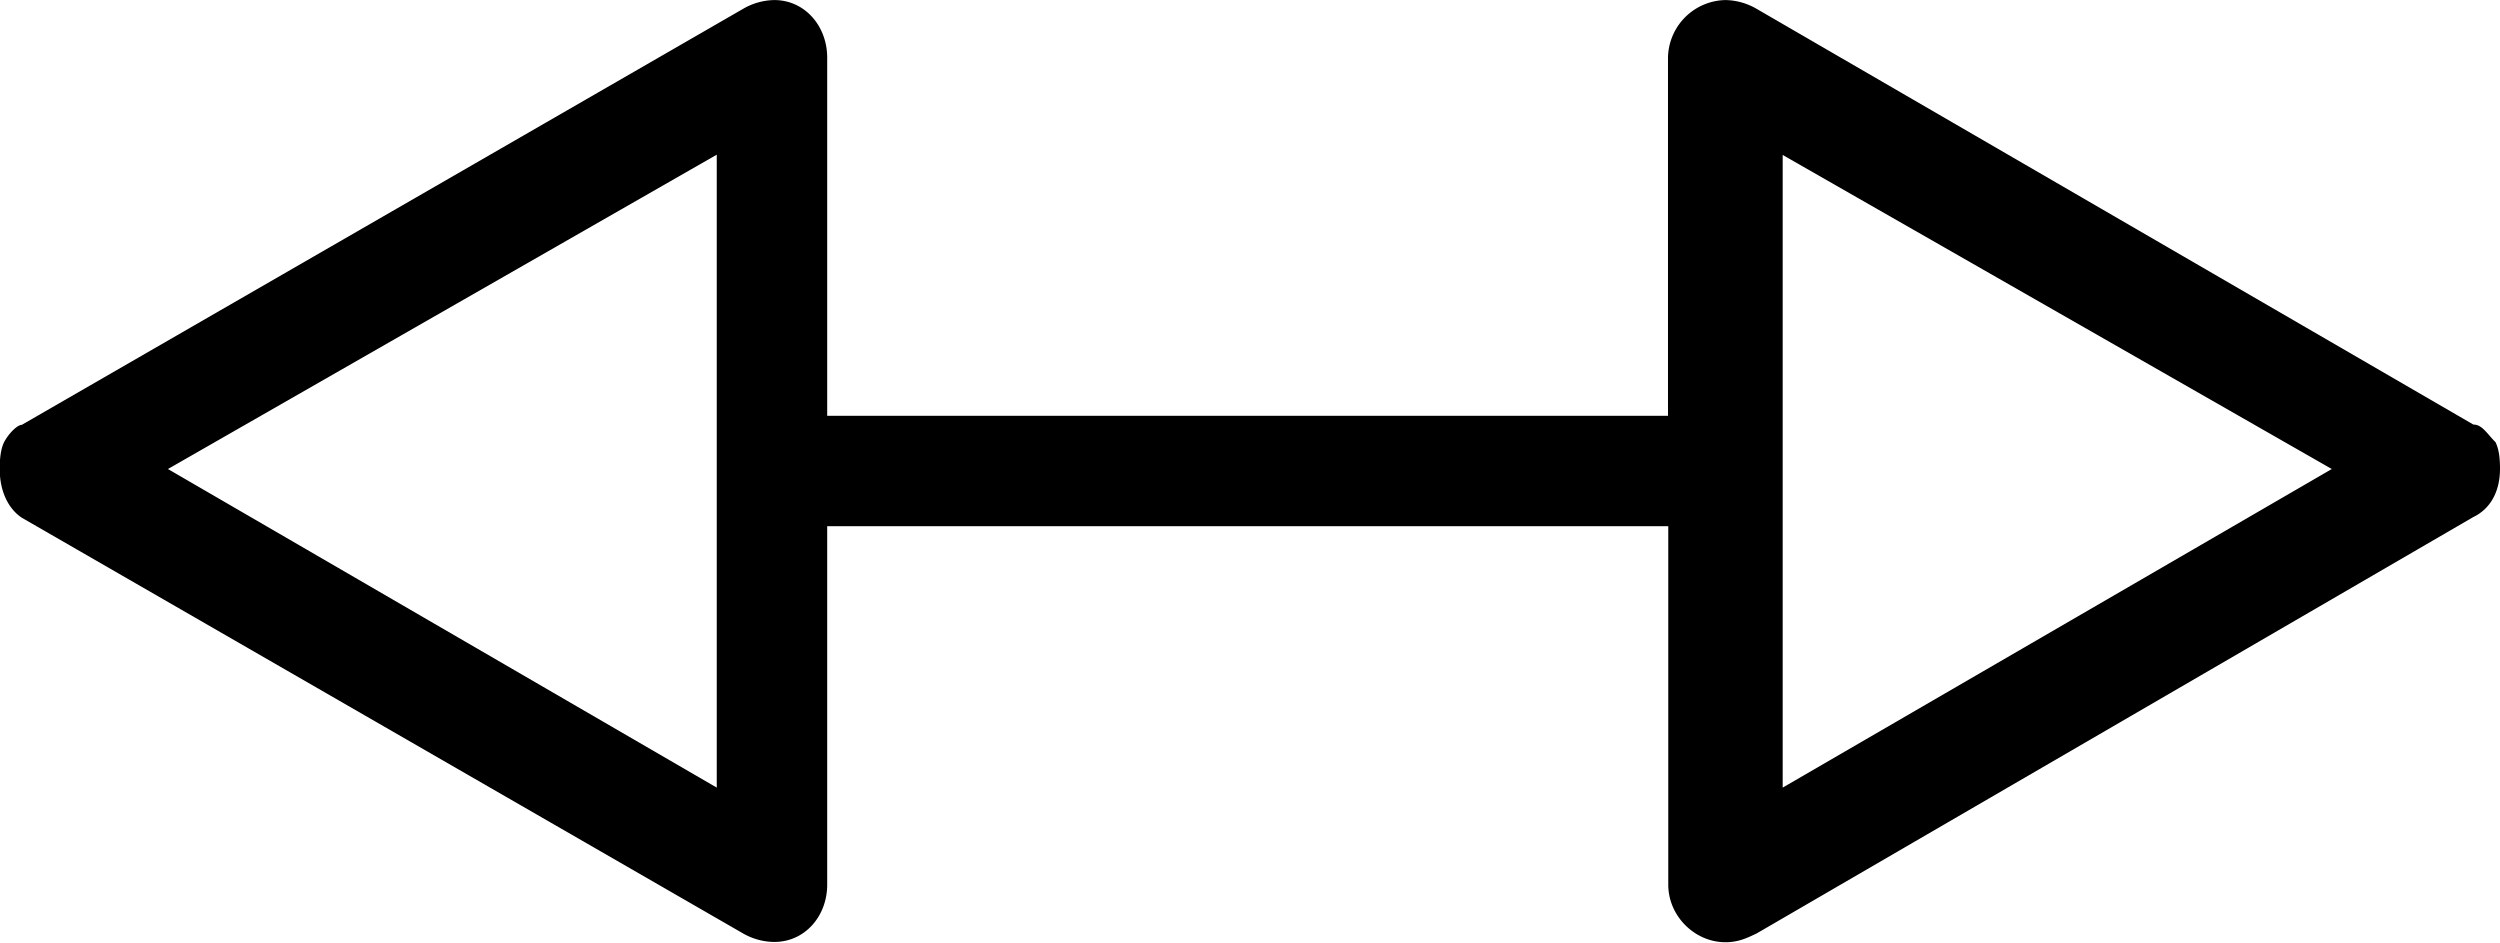 <svg xmlns="http://www.w3.org/2000/svg" xmlns:xlink="http://www.w3.org/1999/xlink" width="11.771" height="4.438" viewBox="0 0 8.828 3.328"><svg overflow="visible" x="148.712" y="134.765" transform="translate(-149.275 -130.609)"><path style="stroke:none" d="M3.094-1.375 1.156-2.5l1.938-1.11zM.64-2.656c-.016 0-.047.031-.063.062-.015.031-.015.078-.015.094 0 .078.03.14.078.172L3.187-.86a.226.226 0 0 0 .11.03c.11 0 .187-.093.187-.202v-1.266h2.97v1.266c0 .11.093.203.202.203.047 0 .078-.016.11-.031l2.53-1.47c.063-.03.095-.093.095-.171 0-.016 0-.063-.016-.094-.031-.031-.047-.062-.078-.062L6.766-4.125a.226.226 0 0 0-.11-.031.207.207 0 0 0-.203.203v1.265H3.484v-1.265c0-.11-.078-.203-.187-.203a.226.226 0 0 0-.11.031zm6.218 1.281v-2.234L8.797-2.5zm0 0"/></svg></svg>